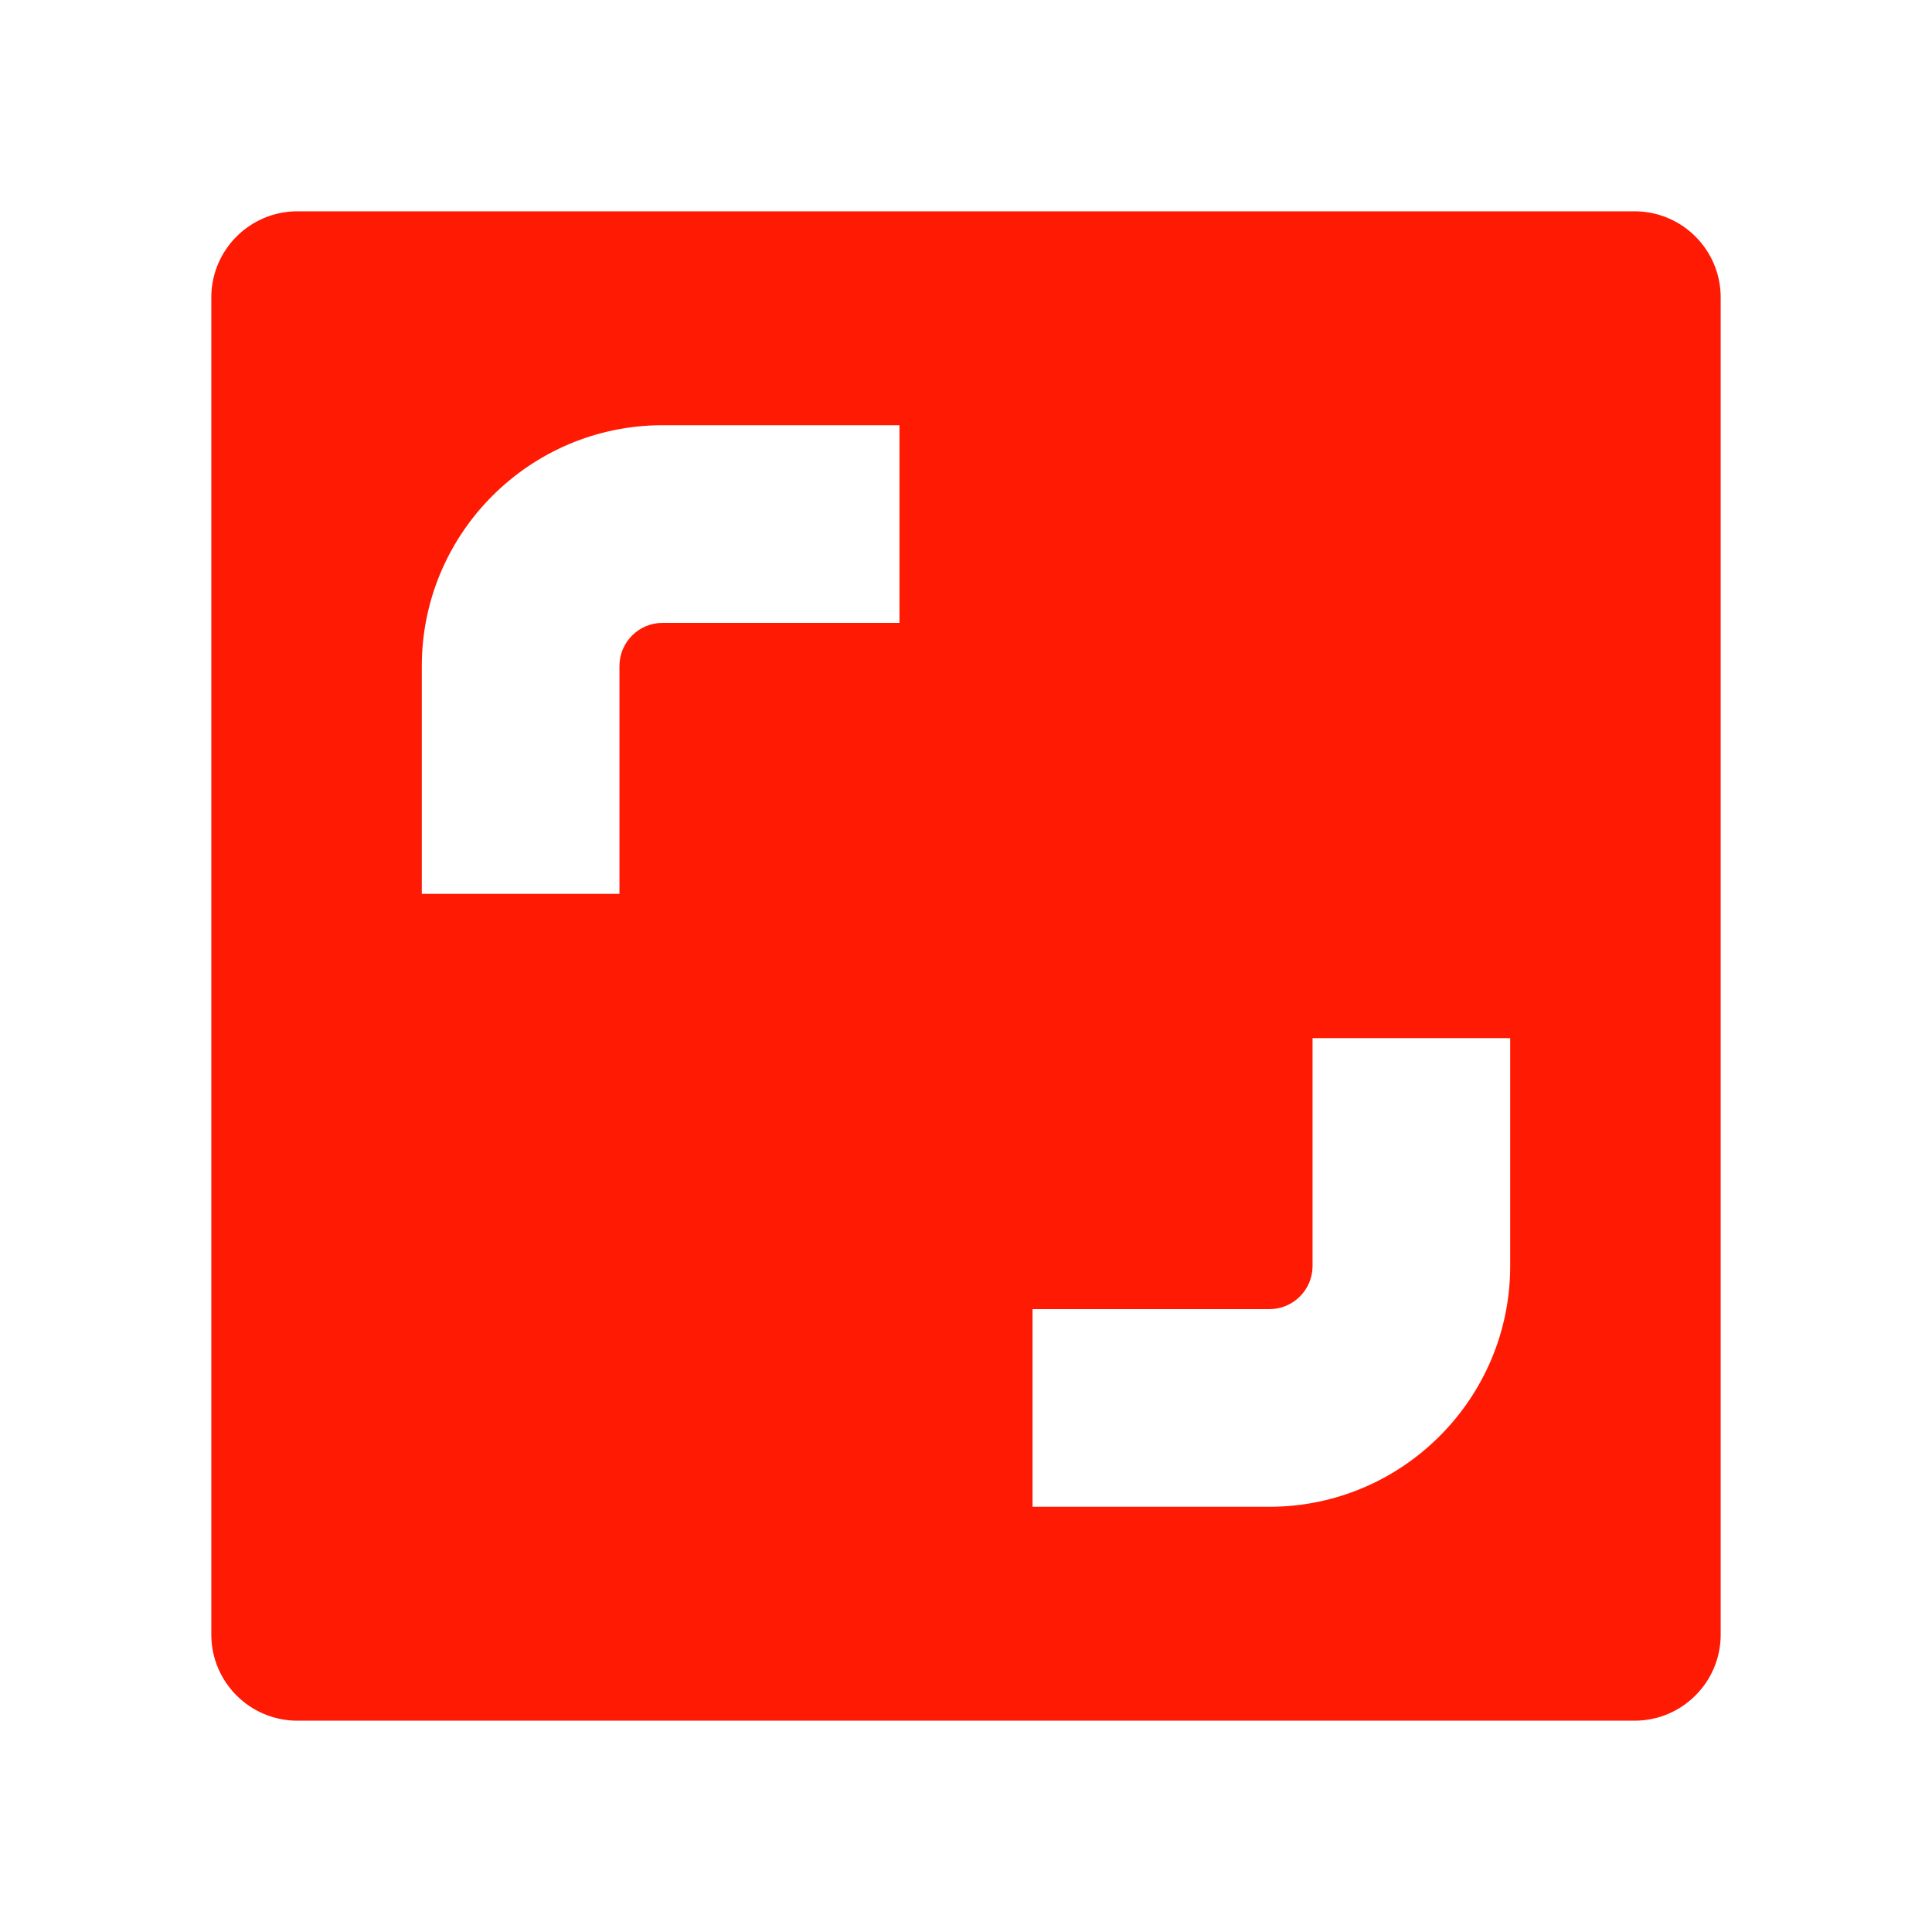 <svg width="64" height="64" viewBox="0 0 64 64" fill="none" xmlns="http://www.w3.org/2000/svg">
<rect width="64" height="64" fill="white"/>
<g clip-path="url(#clip0_105_308)">
<path d="M7 9.853V54.147C7 55.722 8.277 57 9.853 57H54.147C55.722 57 57 55.722 57 54.147V9.853C57 8.277 55.722 7 54.147 7H9.853C8.277 7 7 8.277 7 9.853ZM29.796 20.633H21.949C21.161 20.633 20.52 21.274 20.52 22.062V29.61H13.973V22.062C13.973 17.664 17.551 14.086 21.949 14.086H29.796L29.796 20.633ZM50.027 41.938C50.027 46.336 46.449 49.914 42.051 49.914H34.204V43.367H42.051C42.839 43.367 43.48 42.726 43.48 41.938V34.39H50.027V41.938Z" fill="#FF1A03"/>
</g>
<defs>
<clipPath id="clip0_105_308">
<rect width="50" height="50" fill="white" transform="translate(7 7)"/>
</clipPath>
</defs>
</svg>
